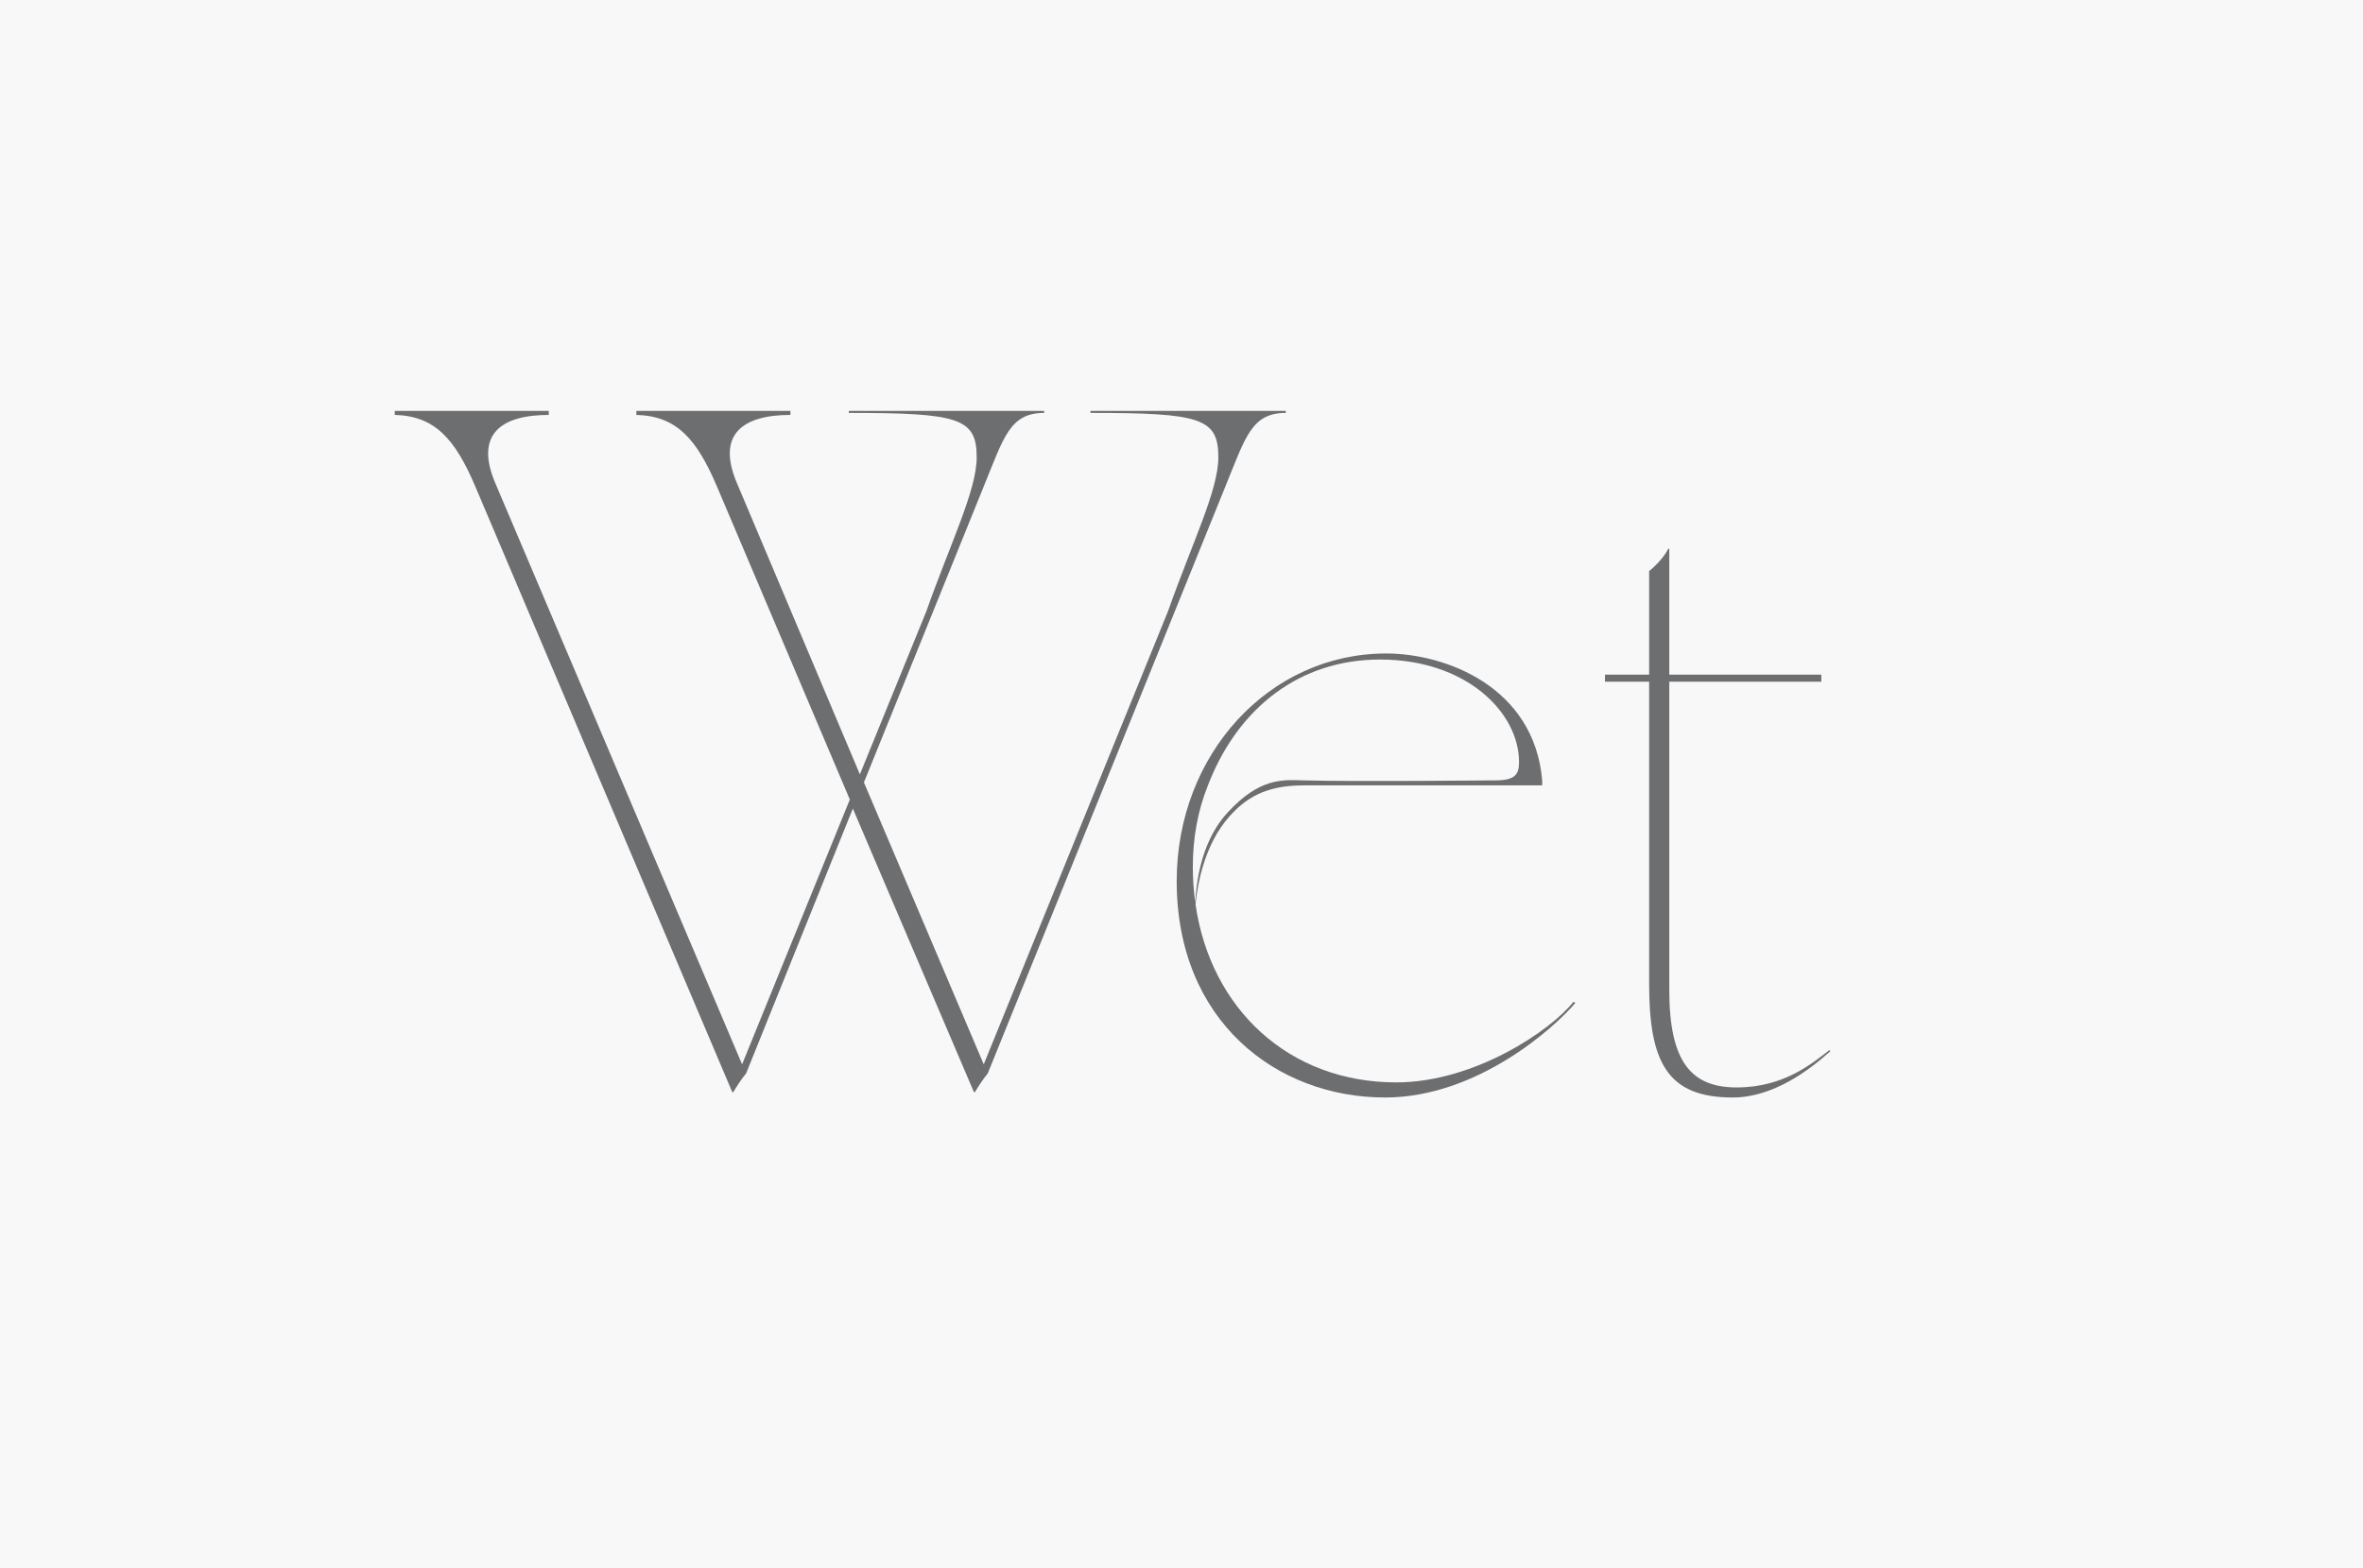 <?xml version="1.0" encoding="utf-8"?>
<!-- Generator: Adobe Illustrator 16.0.0, SVG Export Plug-In . SVG Version: 6.00 Build 0)  -->
<!DOCTYPE svg PUBLIC "-//W3C//DTD SVG 1.1//EN" "http://www.w3.org/Graphics/SVG/1.1/DTD/svg11.dtd">
<svg version="1.1" id="Layer_1" xmlns="http://www.w3.org/2000/svg" xmlns:xlink="http://www.w3.org/1999/xlink" x="0px" y="0px"
	 width="2397.92px" height="1591.175px" viewBox="0 0 2397.92 1591.175" enable-background="new 0 0 2397.92 1591.175"
	 xml:space="preserve">
<rect fill="#F8F8F9" width="2397.92" height="1591.175"/>
<path fill="#6D6E70" d="M872.6,785.855l67.438-165.522c24.525-69.484,51.091-122.616,51.091-156.334
	c0-39.847-18.396-44.955-129.768-44.955v-2.048h198.22v2.048c-34.737,0-40.862,24.526-61.3,74.585L876.688,794.024l121.593,286.094
	l186.977-459.786c24.521-69.484,51.091-122.616,51.091-156.334c0-39.847-18.394-44.955-129.765-44.955v-2.048h198.221v2.048
	c-34.738,0-40.866,24.526-61.3,74.585l-241.135,595.681c-5.108,6.139-10.226,14.307-13.285,19.414l-1.028-1.02L865.447,820.585
	L757.148,1089.31c-5.112,6.137-10.222,14.305-13.289,19.412l-1.021-1.02L482.291,493.628
	c-20.434-48.022-40.866-71.517-81.732-72.545v-4.088h156.325v4.088c-48.021,0-75.612,19.413-54.15,69.48l250.331,589.553
	L862.387,811.39L727.515,493.628c-20.434-48.022-40.87-71.517-81.74-72.545v-4.088H802.1v4.088c-48.02,0-75.608,19.414-54.15,69.48
	L872.6,785.855z"/>
<path fill="#6D6E70" d="M1628.695,684.643h44.813V579.401c3.068-2.04,14.311-12.262,19.414-22.481h1.028v127.724h154.285v7.148
	h-154.285v312.661c0,73.561,22.473,99.104,68.451,99.104c49.048,0,77.656-25.545,94.002-37.801l1.023,1.016
	c-21.457,19.412-58.239,47.004-99.114,47.004c-66.407,0-84.806-35.764-84.806-115.455V691.792h-44.814v-7.149H1628.695z"/>
<path fill="#6D6E70" d="M1596.664,1016.716c-22.486,28.605-100.135,81.732-179.832,81.732
	c-108.948,0-188.304-74.672-203.643-180.602c1.982-20.639,9.058-60.855,34.323-89.211c16.274-18.266,36.336-31.604,74.968-31.604
	h242.505v-5.108c-8.178-95.021-98.091-128.745-158.366-128.745c-118.527,0-212.529,102.176-212.529,230.919
	c0,142.021,101.15,219.674,211.502,219.674c92.981,0,171.654-70.496,193.111-96.041L1596.664,1016.716z M1225.77,797.035
	l2.043-5.108c29.627-72.545,89.909-122.611,172.676-122.611c86.85,0,140.997,53.136,140.997,104.219
	c0,12.265-4.085,18.394-23.498,18.394c0,0-146.655,1.491-195.507,0c-20.776-0.634-44.178-2.697-76.555,32.451
	c-16.859,18.303-30.48,46.926-33.039,91.477c-1.592-11.672-2.442-23.697-2.442-36.059
	C1210.443,850.166,1215.548,822.576,1225.77,797.035z"/>
</svg>
